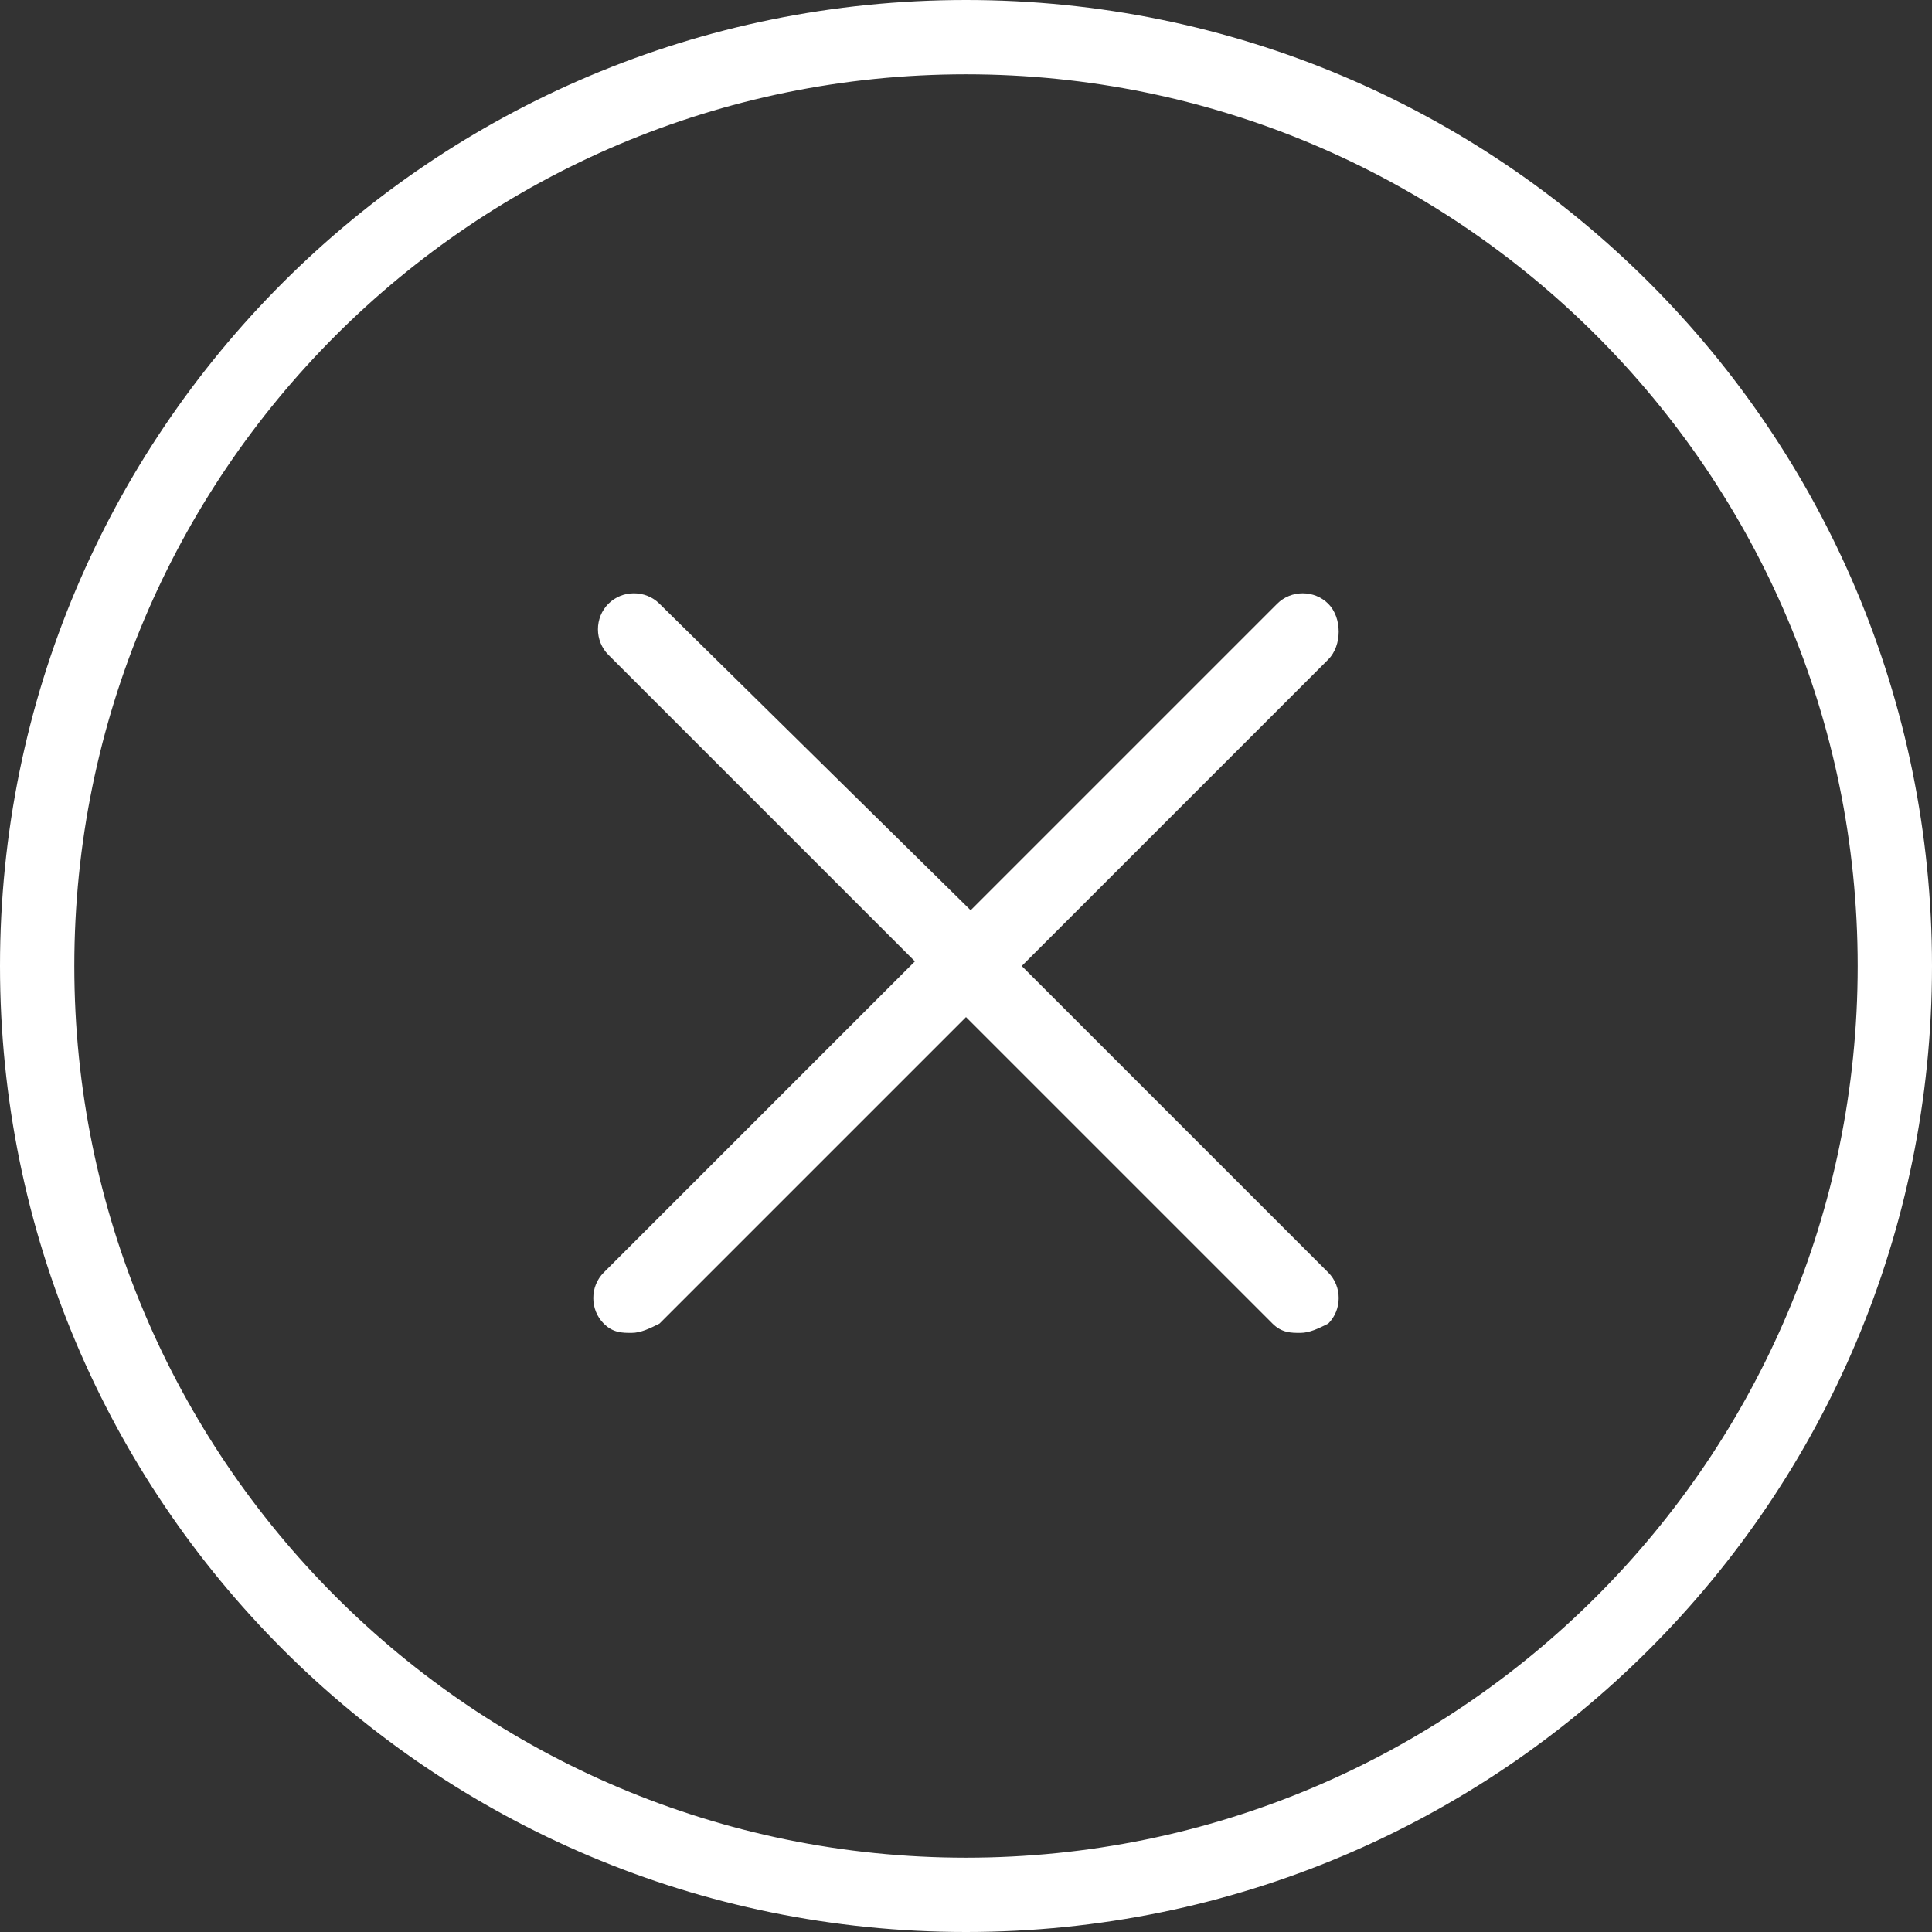 <?xml version="1.0" encoding="utf-8"?>
<!-- Generator: Adobe Illustrator 21.1.0, SVG Export Plug-In . SVG Version: 6.00 Build 0)  -->
<svg version="1.1" id="Слой_1" xmlns="http://www.w3.org/2000/svg" xmlns:xlink="http://www.w3.org/1999/xlink" x="0px" y="0px"
	 viewBox="0 0 41.6 41.6" style="enable-background:new 0 0 41.6 41.6;" xml:space="preserve" fill="#fff">
<rect x="0" y="0" width="41.6" height="41.6" fill="#333333" stroke="none"/>
<g>
	<path d="M20.8,0C9.3,0,0,9.3,0,20.8s9.3,20.8,20.8,20.8c11.5,0,20.8-9.3,20.8-20.8S32.3,0,20.8,0L20.8,0z M20.8,40
		C10.2,40,1.6,31.4,1.6,20.8c0-10.6,8.6-19.2,19.2-19.2C31.4,1.6,40,10.2,40,20.8C40,31.4,31.4,40,20.8,40L20.8,40z M20.8,40"/>
	<path d="M28.6,13c-0.3-0.3-0.8-0.3-1.1,0l-6.6,6.6L14.2,13c-0.3-0.3-0.8-0.3-1.1,0c-0.3,0.3-0.3,0.8,0,1.1l6.6,6.6L13,27.4
		c-0.3,0.3-0.3,0.8,0,1.1c0.2,0.2,0.4,0.2,0.6,0.2c0.2,0,0.4-0.1,0.6-0.2l6.6-6.6l6.6,6.6c0.2,0.2,0.4,0.2,0.6,0.2s0.4-0.1,0.6-0.2
		c0.3-0.3,0.3-0.8,0-1.1l-6.6-6.6l6.6-6.6C28.9,13.9,28.9,13.3,28.6,13L28.6,13z M28.6,13"/>
</g>
</svg>
